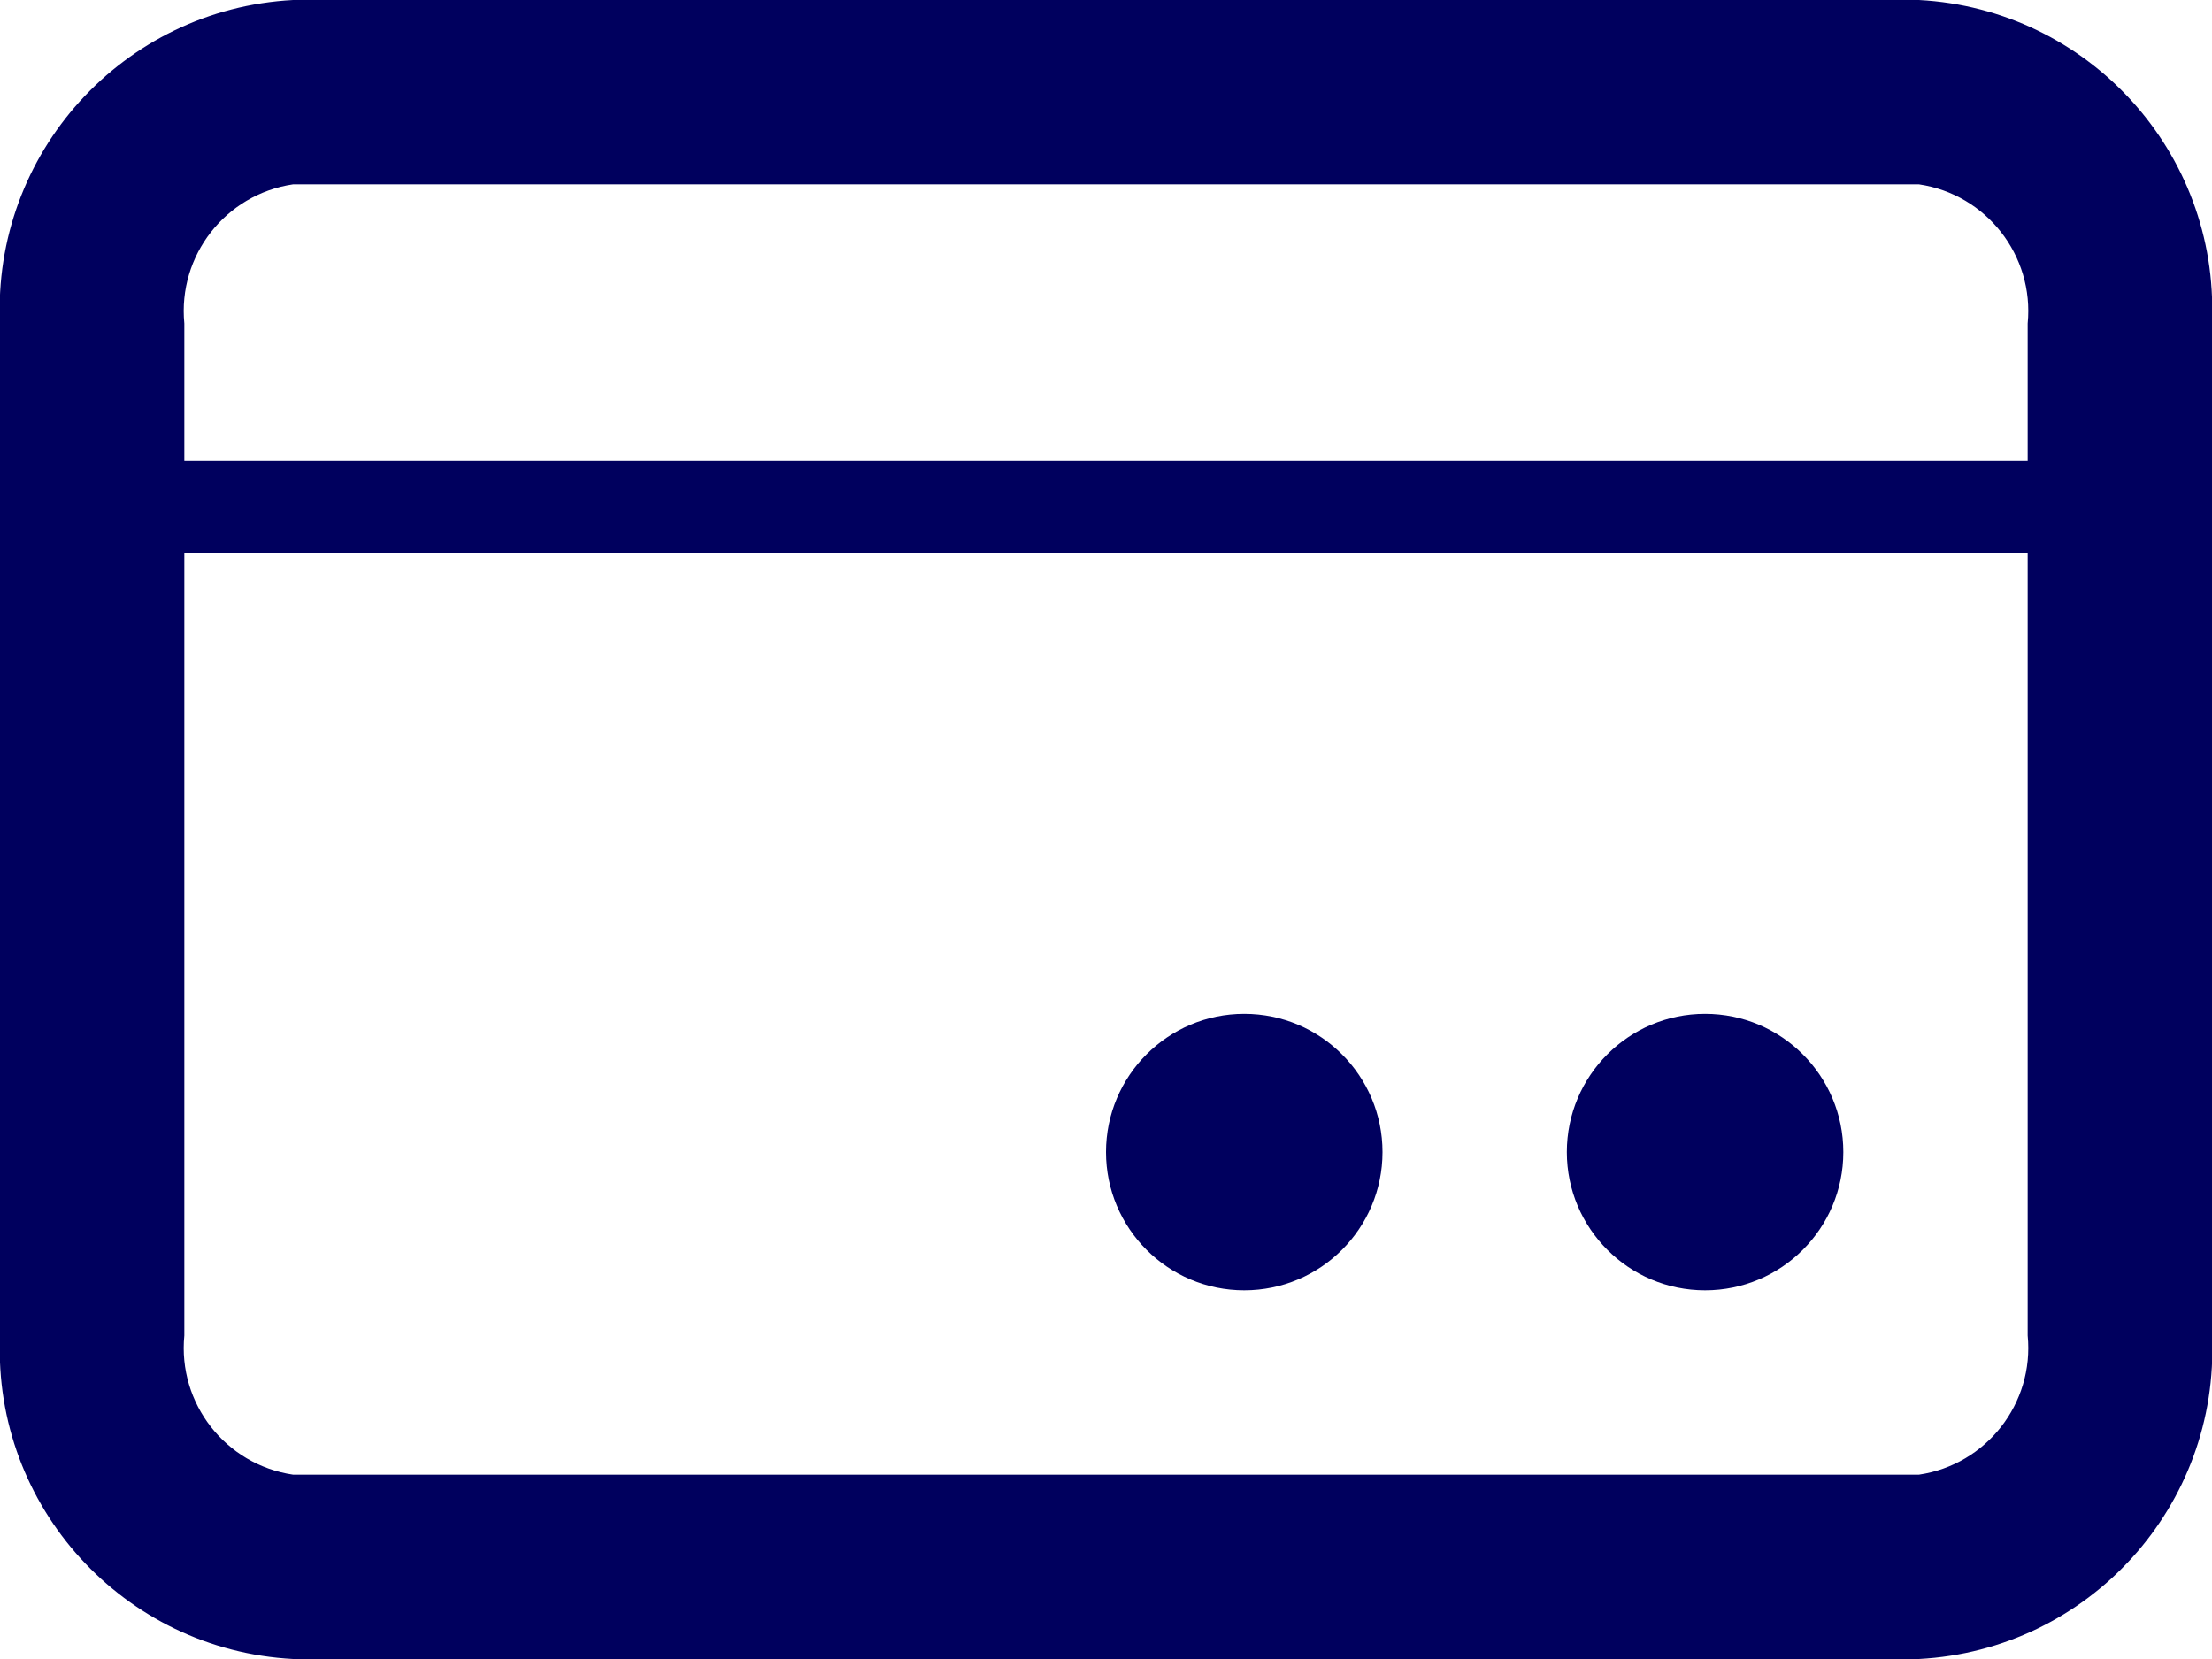 <?xml version="1.0" encoding="UTF-8"?>
<svg width="24px" height="18px" viewBox="0 0 24 18" version="1.1" xmlns="http://www.w3.org/2000/svg" xmlns:xlink="http://www.w3.org/1999/xlink">
    <!-- Generator: sketchtool 54.1 (76490) - https://sketchapp.com -->
    <title>A5C8EB48-B8E5-4157-981A-19F8849F5DD3</title>
    <desc>Created with sketchtool.</desc>
    <g id="Hosted-Window" stroke="none" stroke-width="1" fill="none" fill-rule="evenodd">
        <g id="All-/-Collapsed-/-Mobile" transform="translate(-268, -361)" fill="#00005E">
            <g id="Group-5" transform="translate(12, 281)">
                <g id="Group-4" transform="translate(12, 56)">
                    <g id="Card">
                        <g id="icon/mobile/credit_card" transform="translate(240, 17)">
                            <g id="credit_card" transform="translate(3, 7)">
                                <path d="M21.82,0 C23.656,0.097 25.074,1.652 25,3.49 L25,14.49 C25.085,16.335 23.665,17.903 21.82,18 L4.18,18 C2.344,17.903 0.926,16.348 1,14.51 L1,3.51 C0.915,1.665 2.335,0.097 4.18,0 L21.82,0 Z M4.18,2 C3.447,2.108 2.928,2.773 3,3.51 L3,5 L23,5 L23,3.51 C23.072,2.773 22.553,2.108 21.82,2 L4.18,2 Z M21.82,16 C22.553,15.892 23.072,15.227 23,14.49 L23,6 L3,6 L3,14.49 C2.928,15.227 3.447,15.892 4.18,16 L21.82,16 Z M14.5,14 C13.672,14 13,13.328 13,12.5 C13,11.672 13.672,11 14.5,11 C15.328,11 16,11.672 16,12.5 C16,13.328 15.328,14 14.5,14 Z M19.5,14 C18.672,14 18,13.328 18,12.5 C18,11.672 18.672,11 19.5,11 C20.328,11 21,11.672 21,12.5 C21,13.328 20.328,14 19.5,14 Z" id="Combined-Shape"></path>
                            </g>
                        </g>
                    </g>
                </g>
            </g>
        </g>
    </g>
</svg>